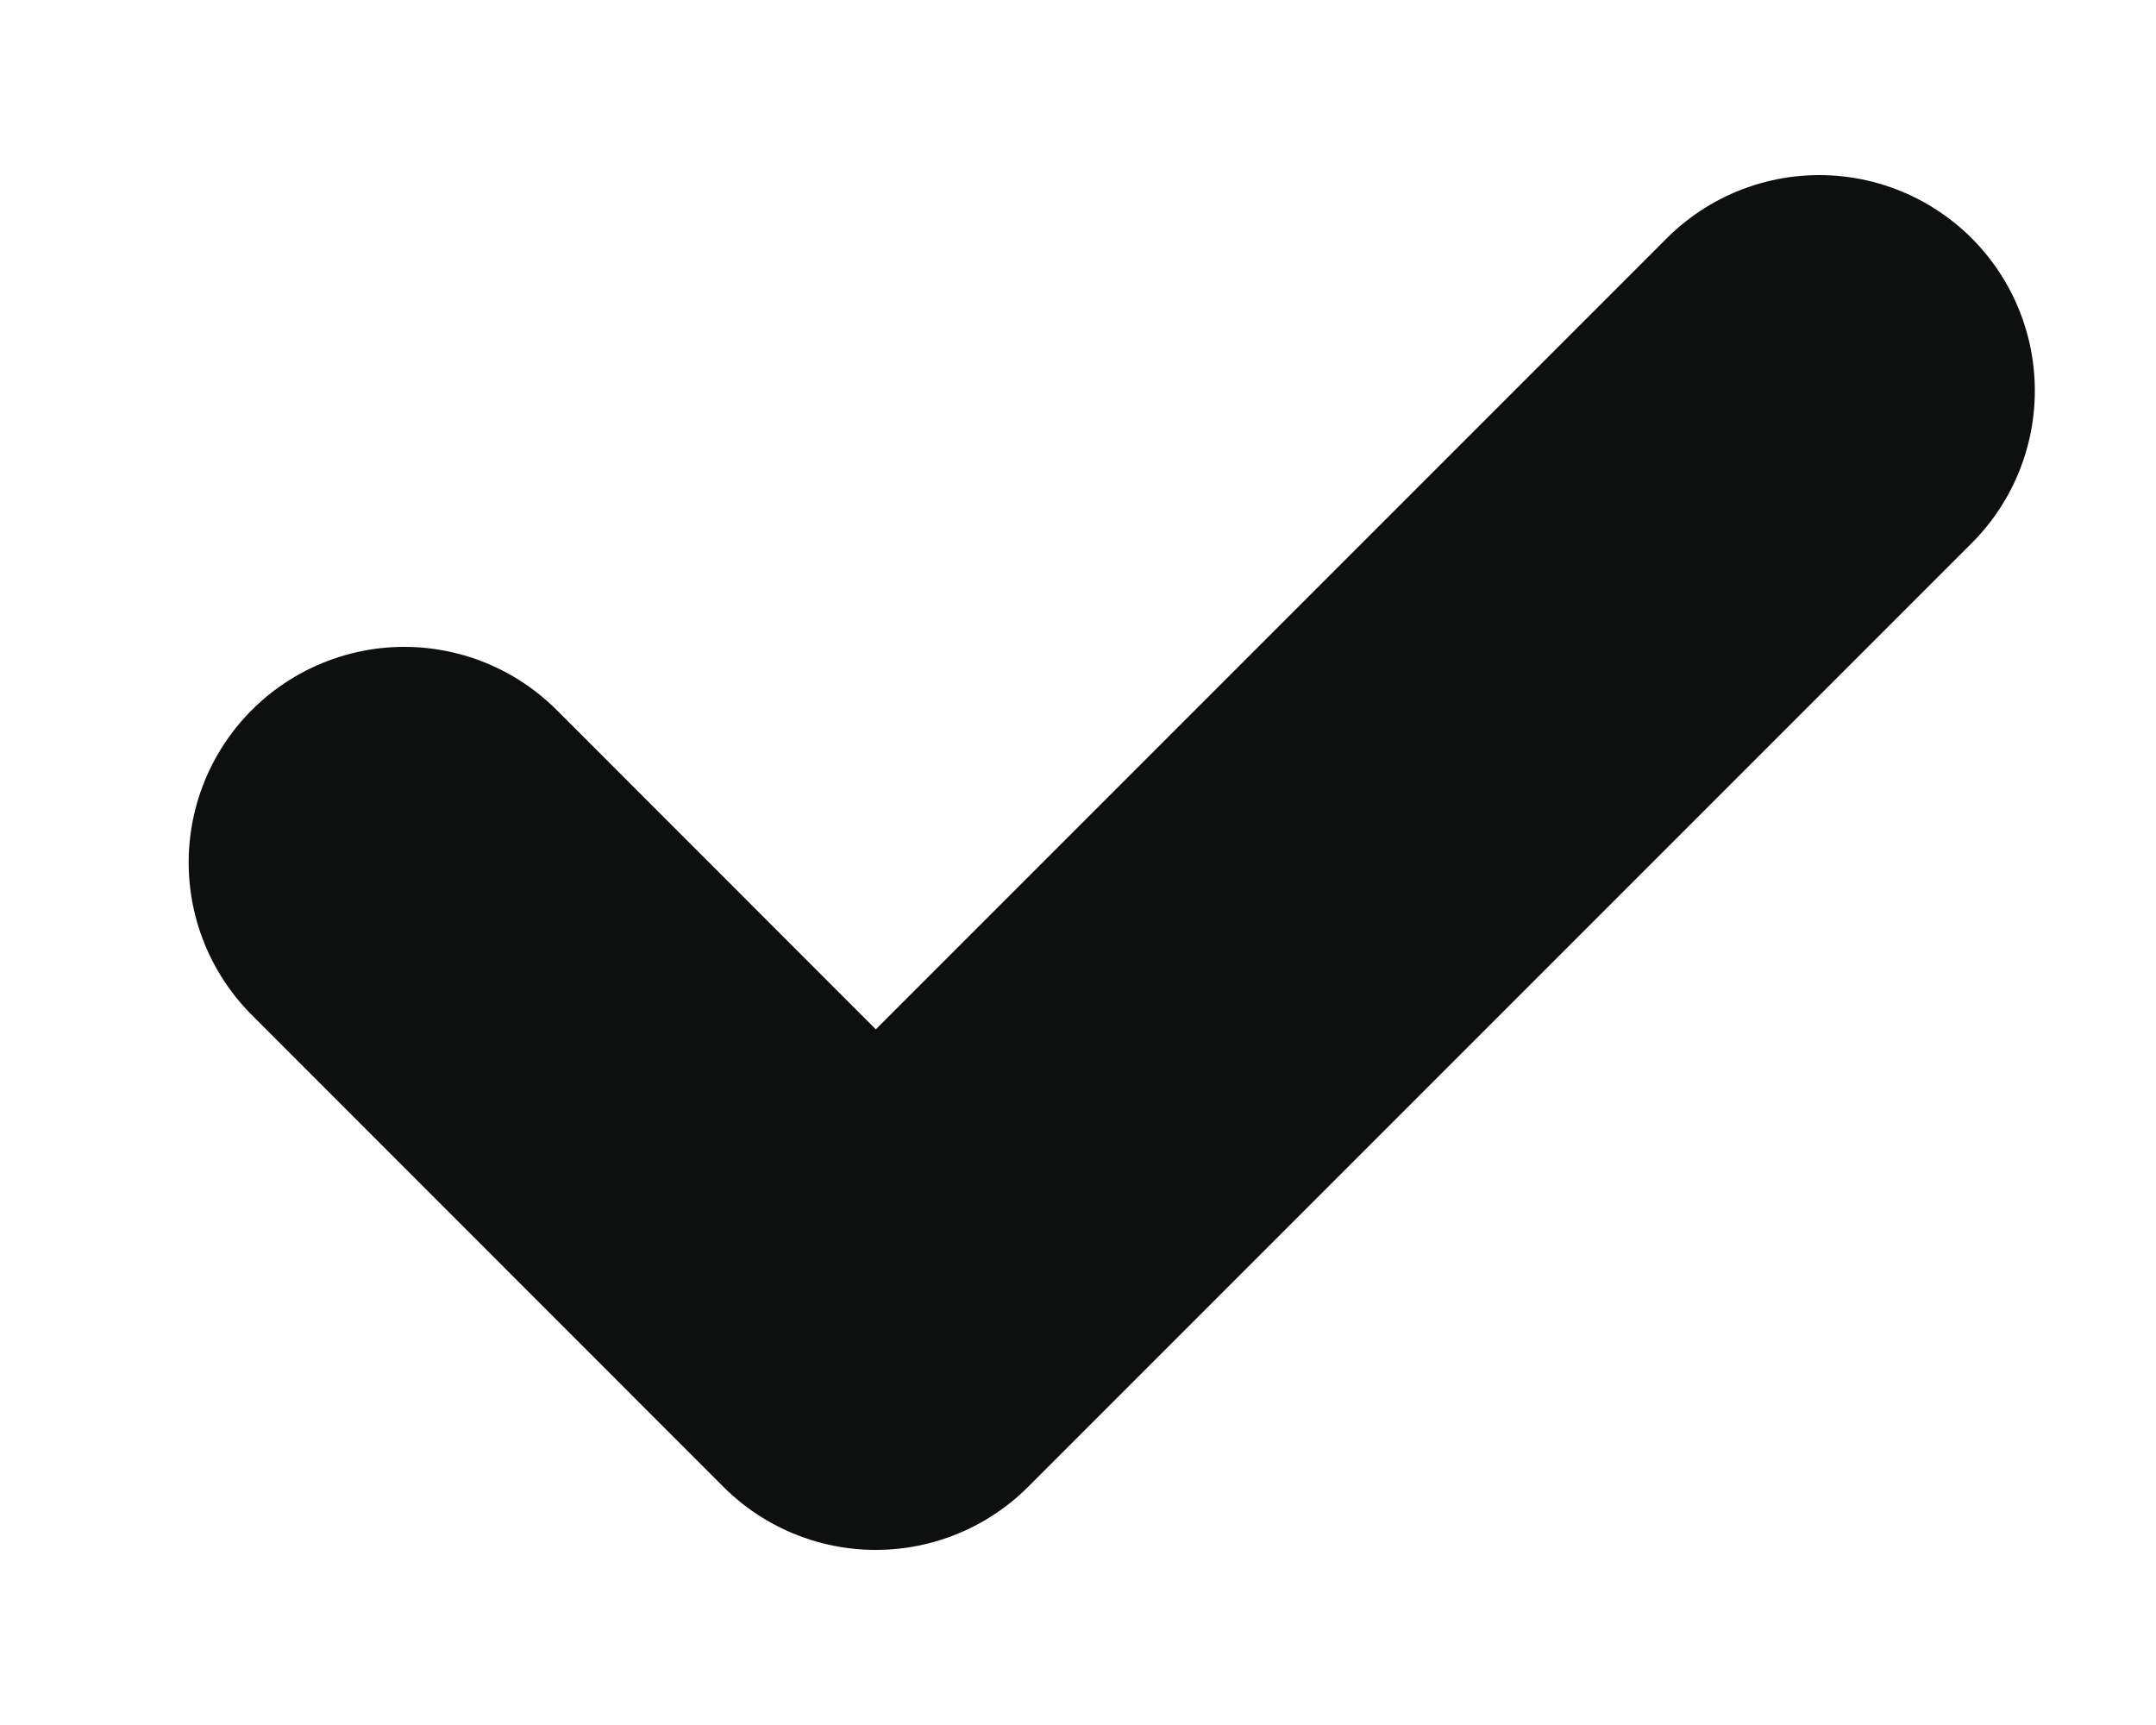 <svg width="10" height="8" viewBox="0 0 10 8" fill="none" xmlns="http://www.w3.org/2000/svg">
<path d="M8.438 1.812L4.062 6.188L1.875 4" stroke="#0E0F0F" stroke-width="2" stroke-linecap="round" stroke-linejoin="round"/>
</svg>
